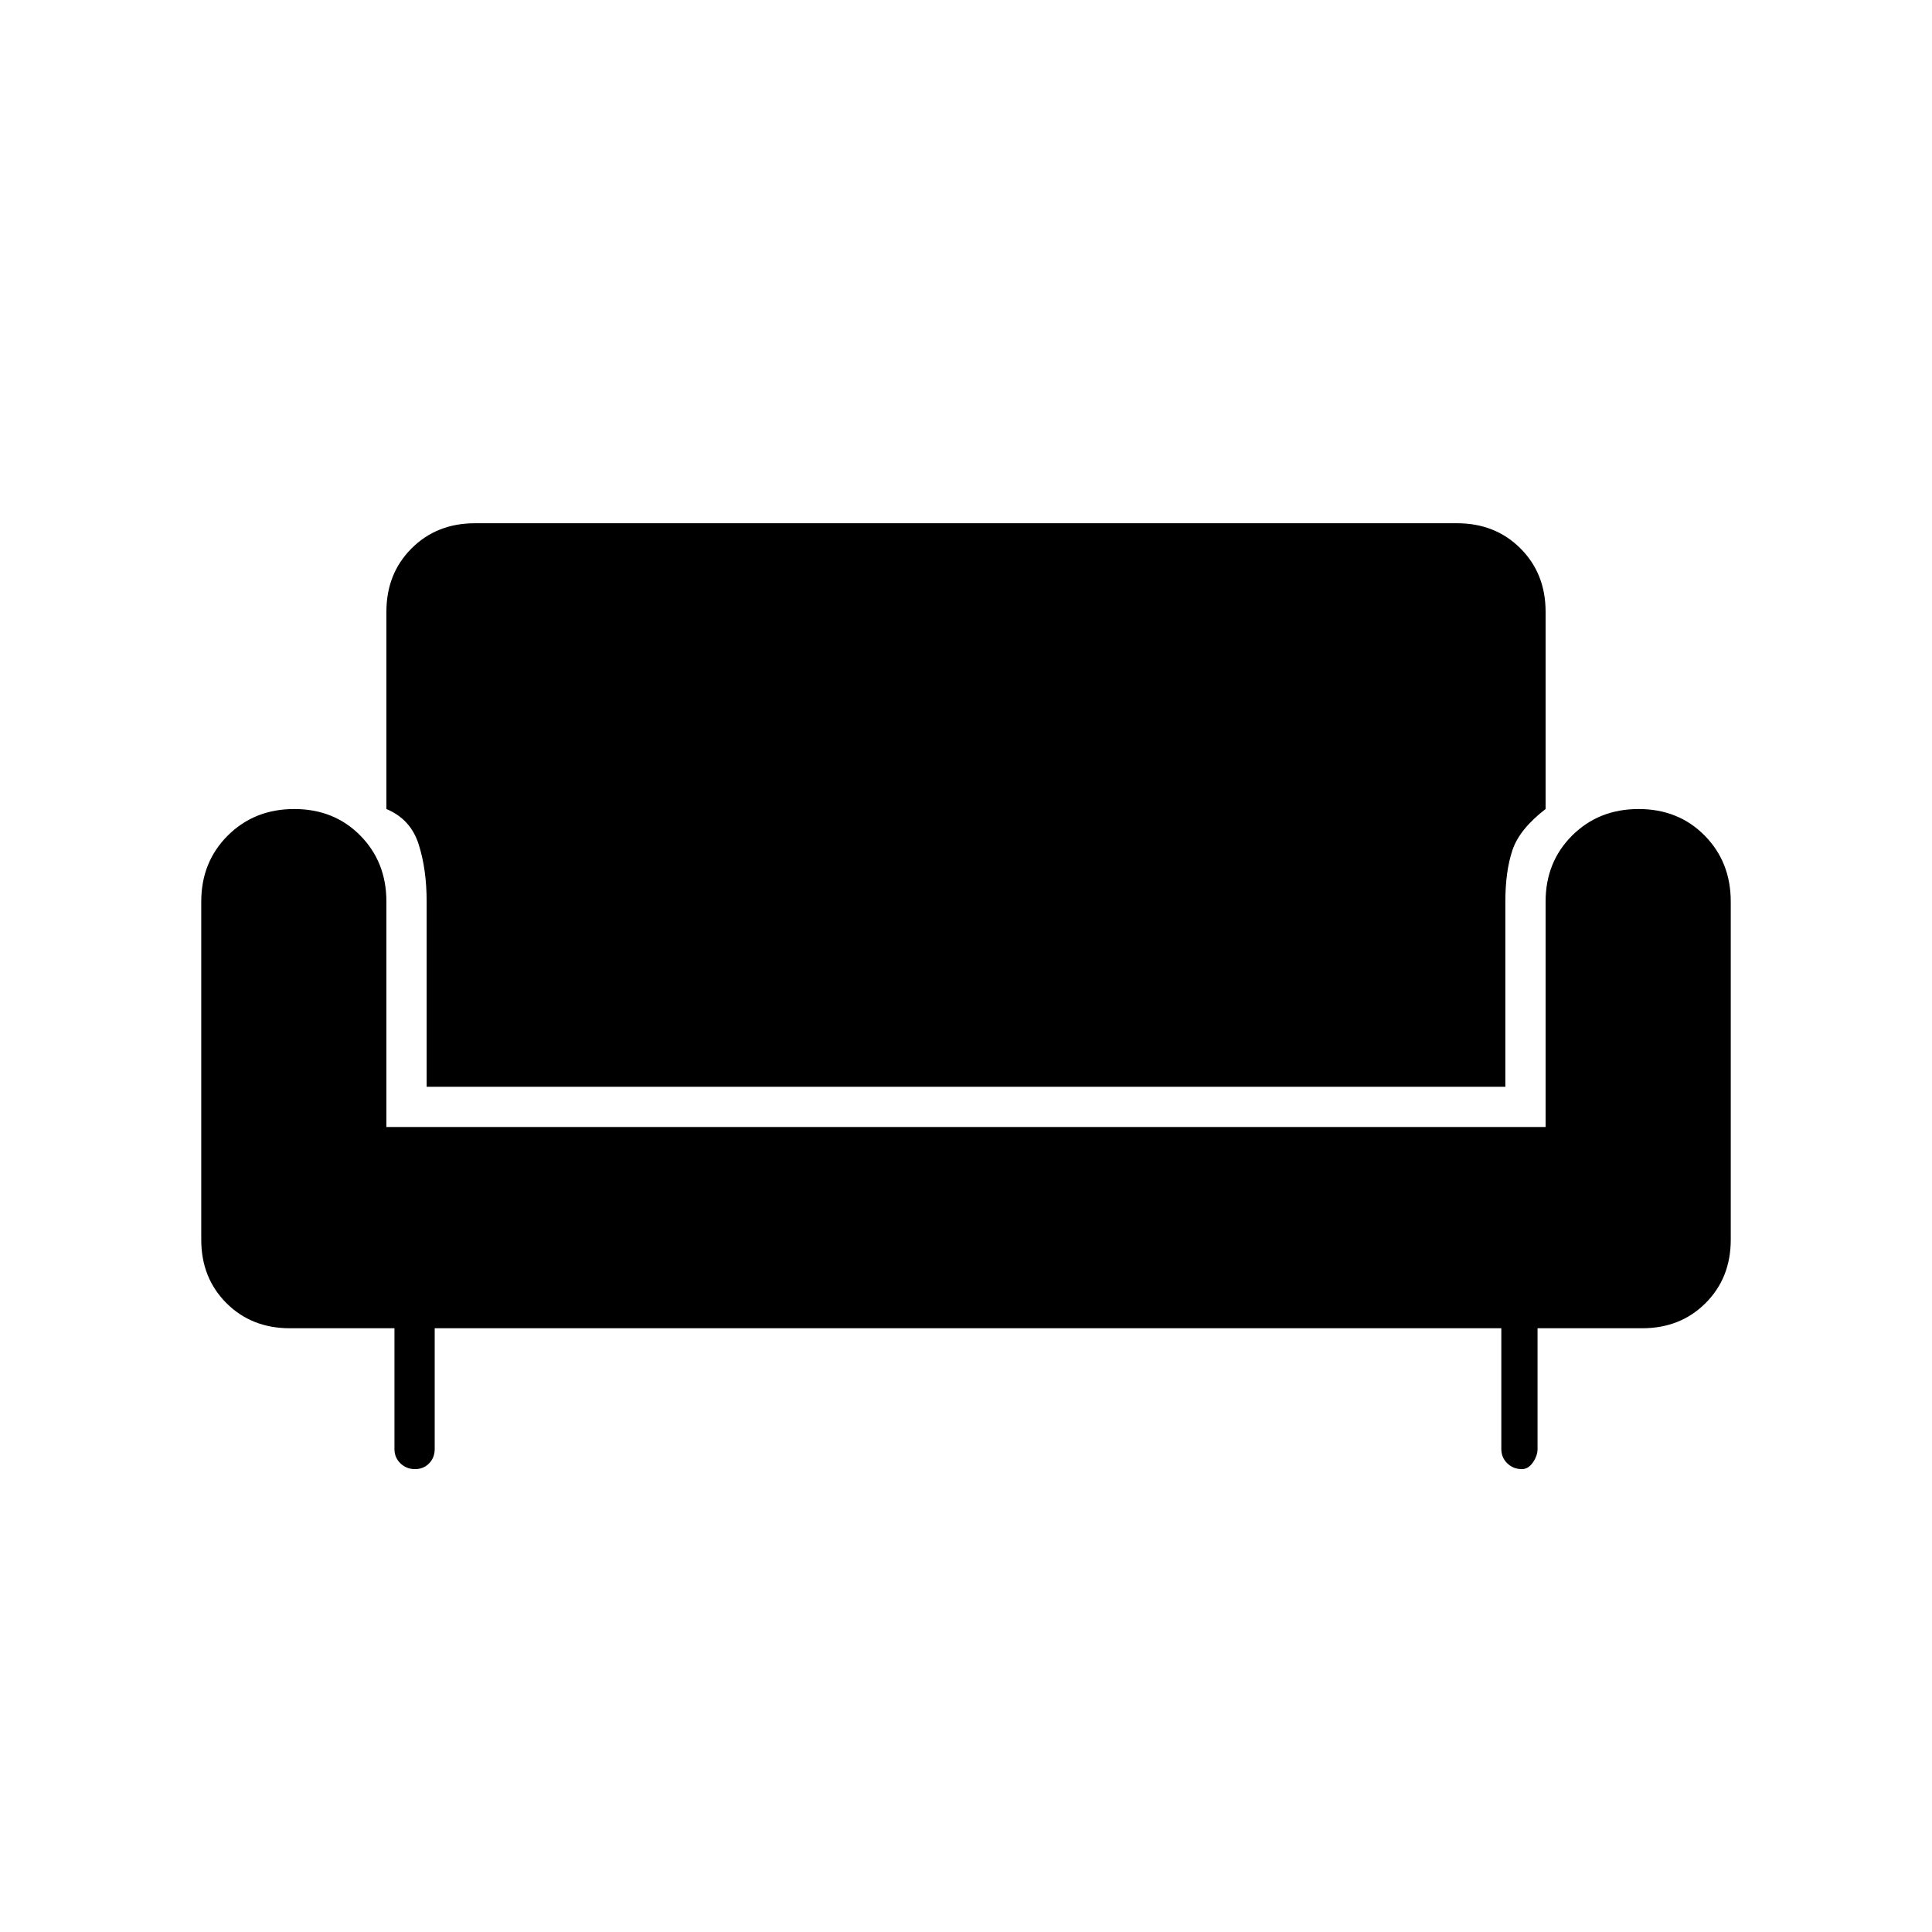 <svg xmlns="http://www.w3.org/2000/svg" height="20" viewBox="0 -960 960 960" width="20"><path d="M206.211-230Q202-230 199-232.85t-3-7.15v-60h-52q-19 0-31.5-12.5T100-344v-168q0-19.7 13.212-32.85 13.213-13.15 33-13.15Q166-558 179-544.85q13 13.15 13 32.85v112h576v-112q0-19.7 13.212-32.85 13.213-13.15 33-13.15Q834-558 847-544.85q13 13.15 13 32.85v168q0 19-12.5 31.5T816-300h-52v60q0 3.3-2.289 6.65-2.29 3.35-5.5 3.35-4.211 0-7.211-2.85t-3-7.15v-60H216v60q0 4.3-2.789 7.15-2.79 2.85-7 2.85ZM212-420v-92q0-16.12-4-28.56Q204-553 192-558v-98q0-19 12.5-31.5T236-700h488q19 0 31.5 12.5T768-656v98q-13 10-16.5 20.5T748-512v92H212Z"/></svg>